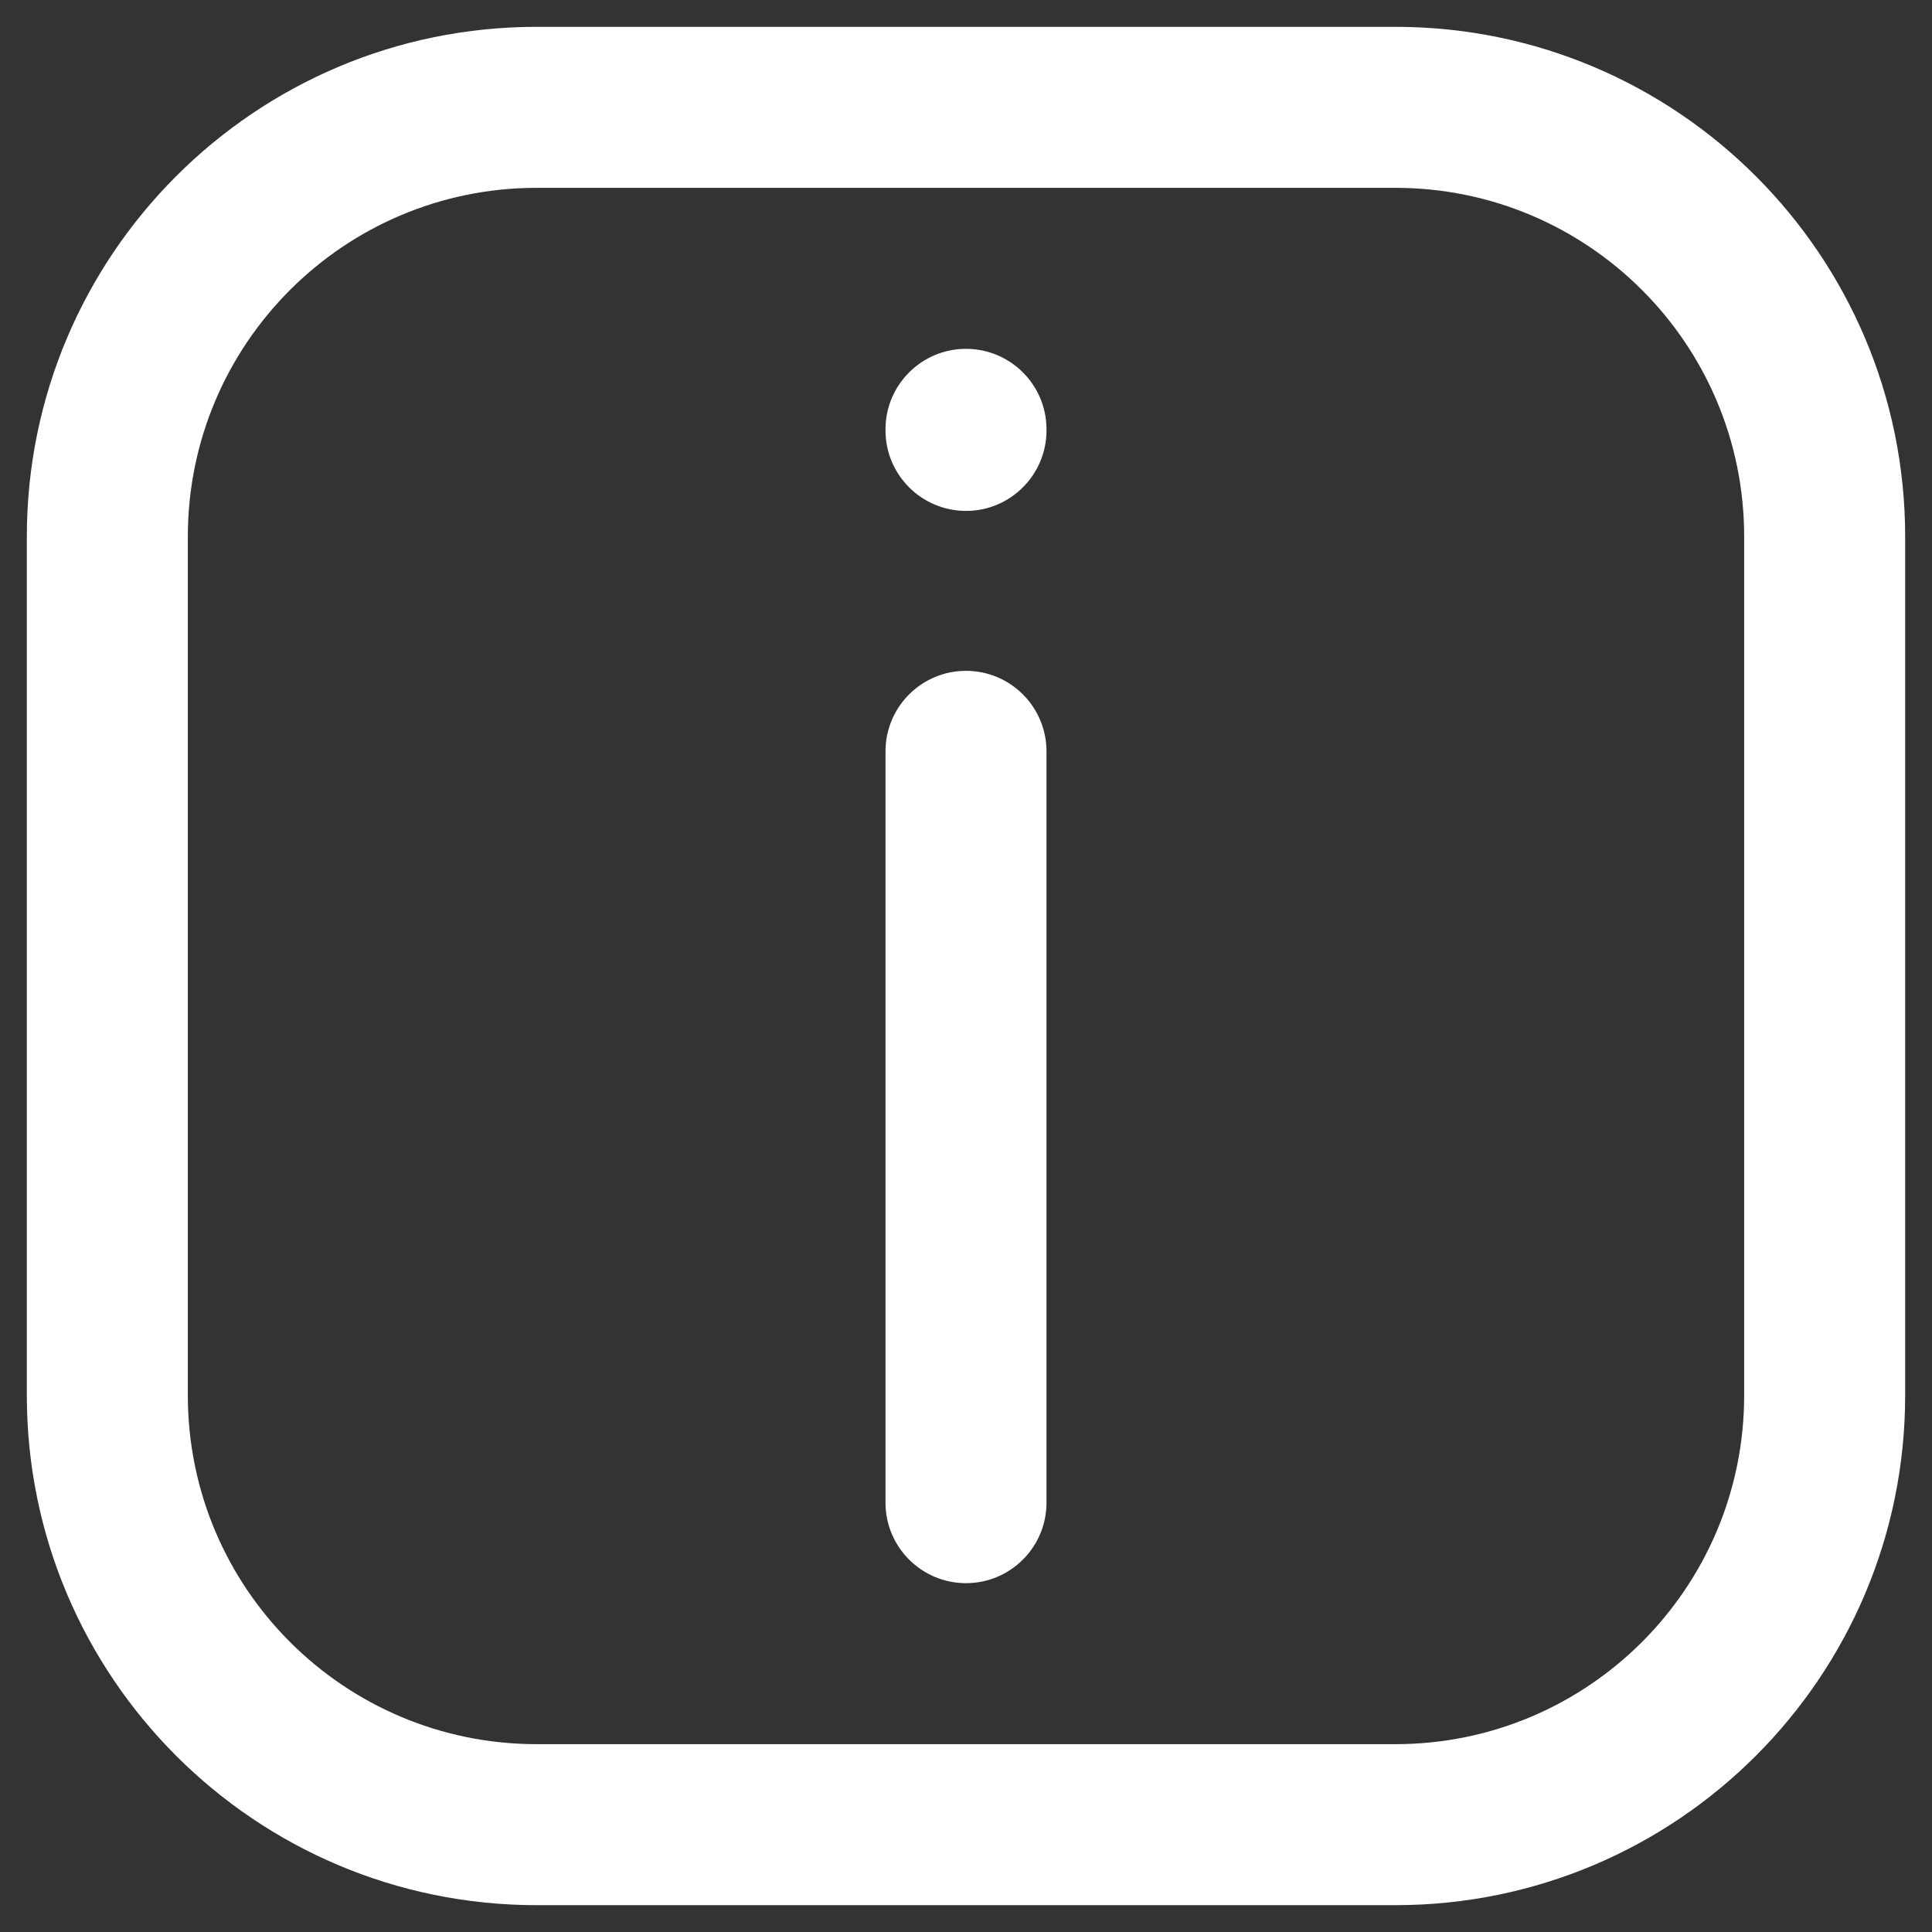 <svg width="18" height="18" viewBox="0 0 18 18" fill="none" xmlns="http://www.w3.org/2000/svg">
<rect x="0" y="0" width="18" height="18" fill="#333333" stroke="none"/>
<path d="M8.25 14C8.25 14.414 8.586 14.75 9 14.75C9.414 14.75 9.75 14.414 9.75 14H8.25ZM9.75 7C9.75 6.586 9.414 6.25 9 6.25C8.586 6.25 8.25 6.586 8.25 7H9.75ZM8.25 4.01C8.25 4.424 8.586 4.76 9 4.76C9.414 4.76 9.75 4.424 9.75 4.01H8.25ZM9.75 4C9.75 3.586 9.414 3.25 9 3.25C8.586 3.25 8.25 3.586 8.25 4H9.75ZM9.75 14L9.75 7H8.25L8.25 14H9.75ZM9.75 4.01V4H8.25V4.01H9.75ZM5 1.75H13V0.25H5V1.75ZM16.25 5V13H17.75V5H16.25ZM13 16.25H5V17.75H13V16.25ZM1.75 13V5H0.25V13H1.75ZM5 16.25C3.205 16.25 1.75 14.795 1.75 13H0.25C0.25 15.623 2.377 17.75 5 17.75V16.25ZM16.25 13C16.25 14.795 14.795 16.25 13 16.25V17.75C15.623 17.75 17.75 15.623 17.75 13H16.25ZM13 1.75C14.795 1.75 16.25 3.205 16.25 5H17.75C17.75 2.377 15.623 0.25 13 0.25V1.75ZM5 0.25C2.377 0.25 0.25 2.377 0.25 5H1.75C1.75 3.205 3.205 1.75 5 1.75V0.25Z" fill="white"/>
</svg>
